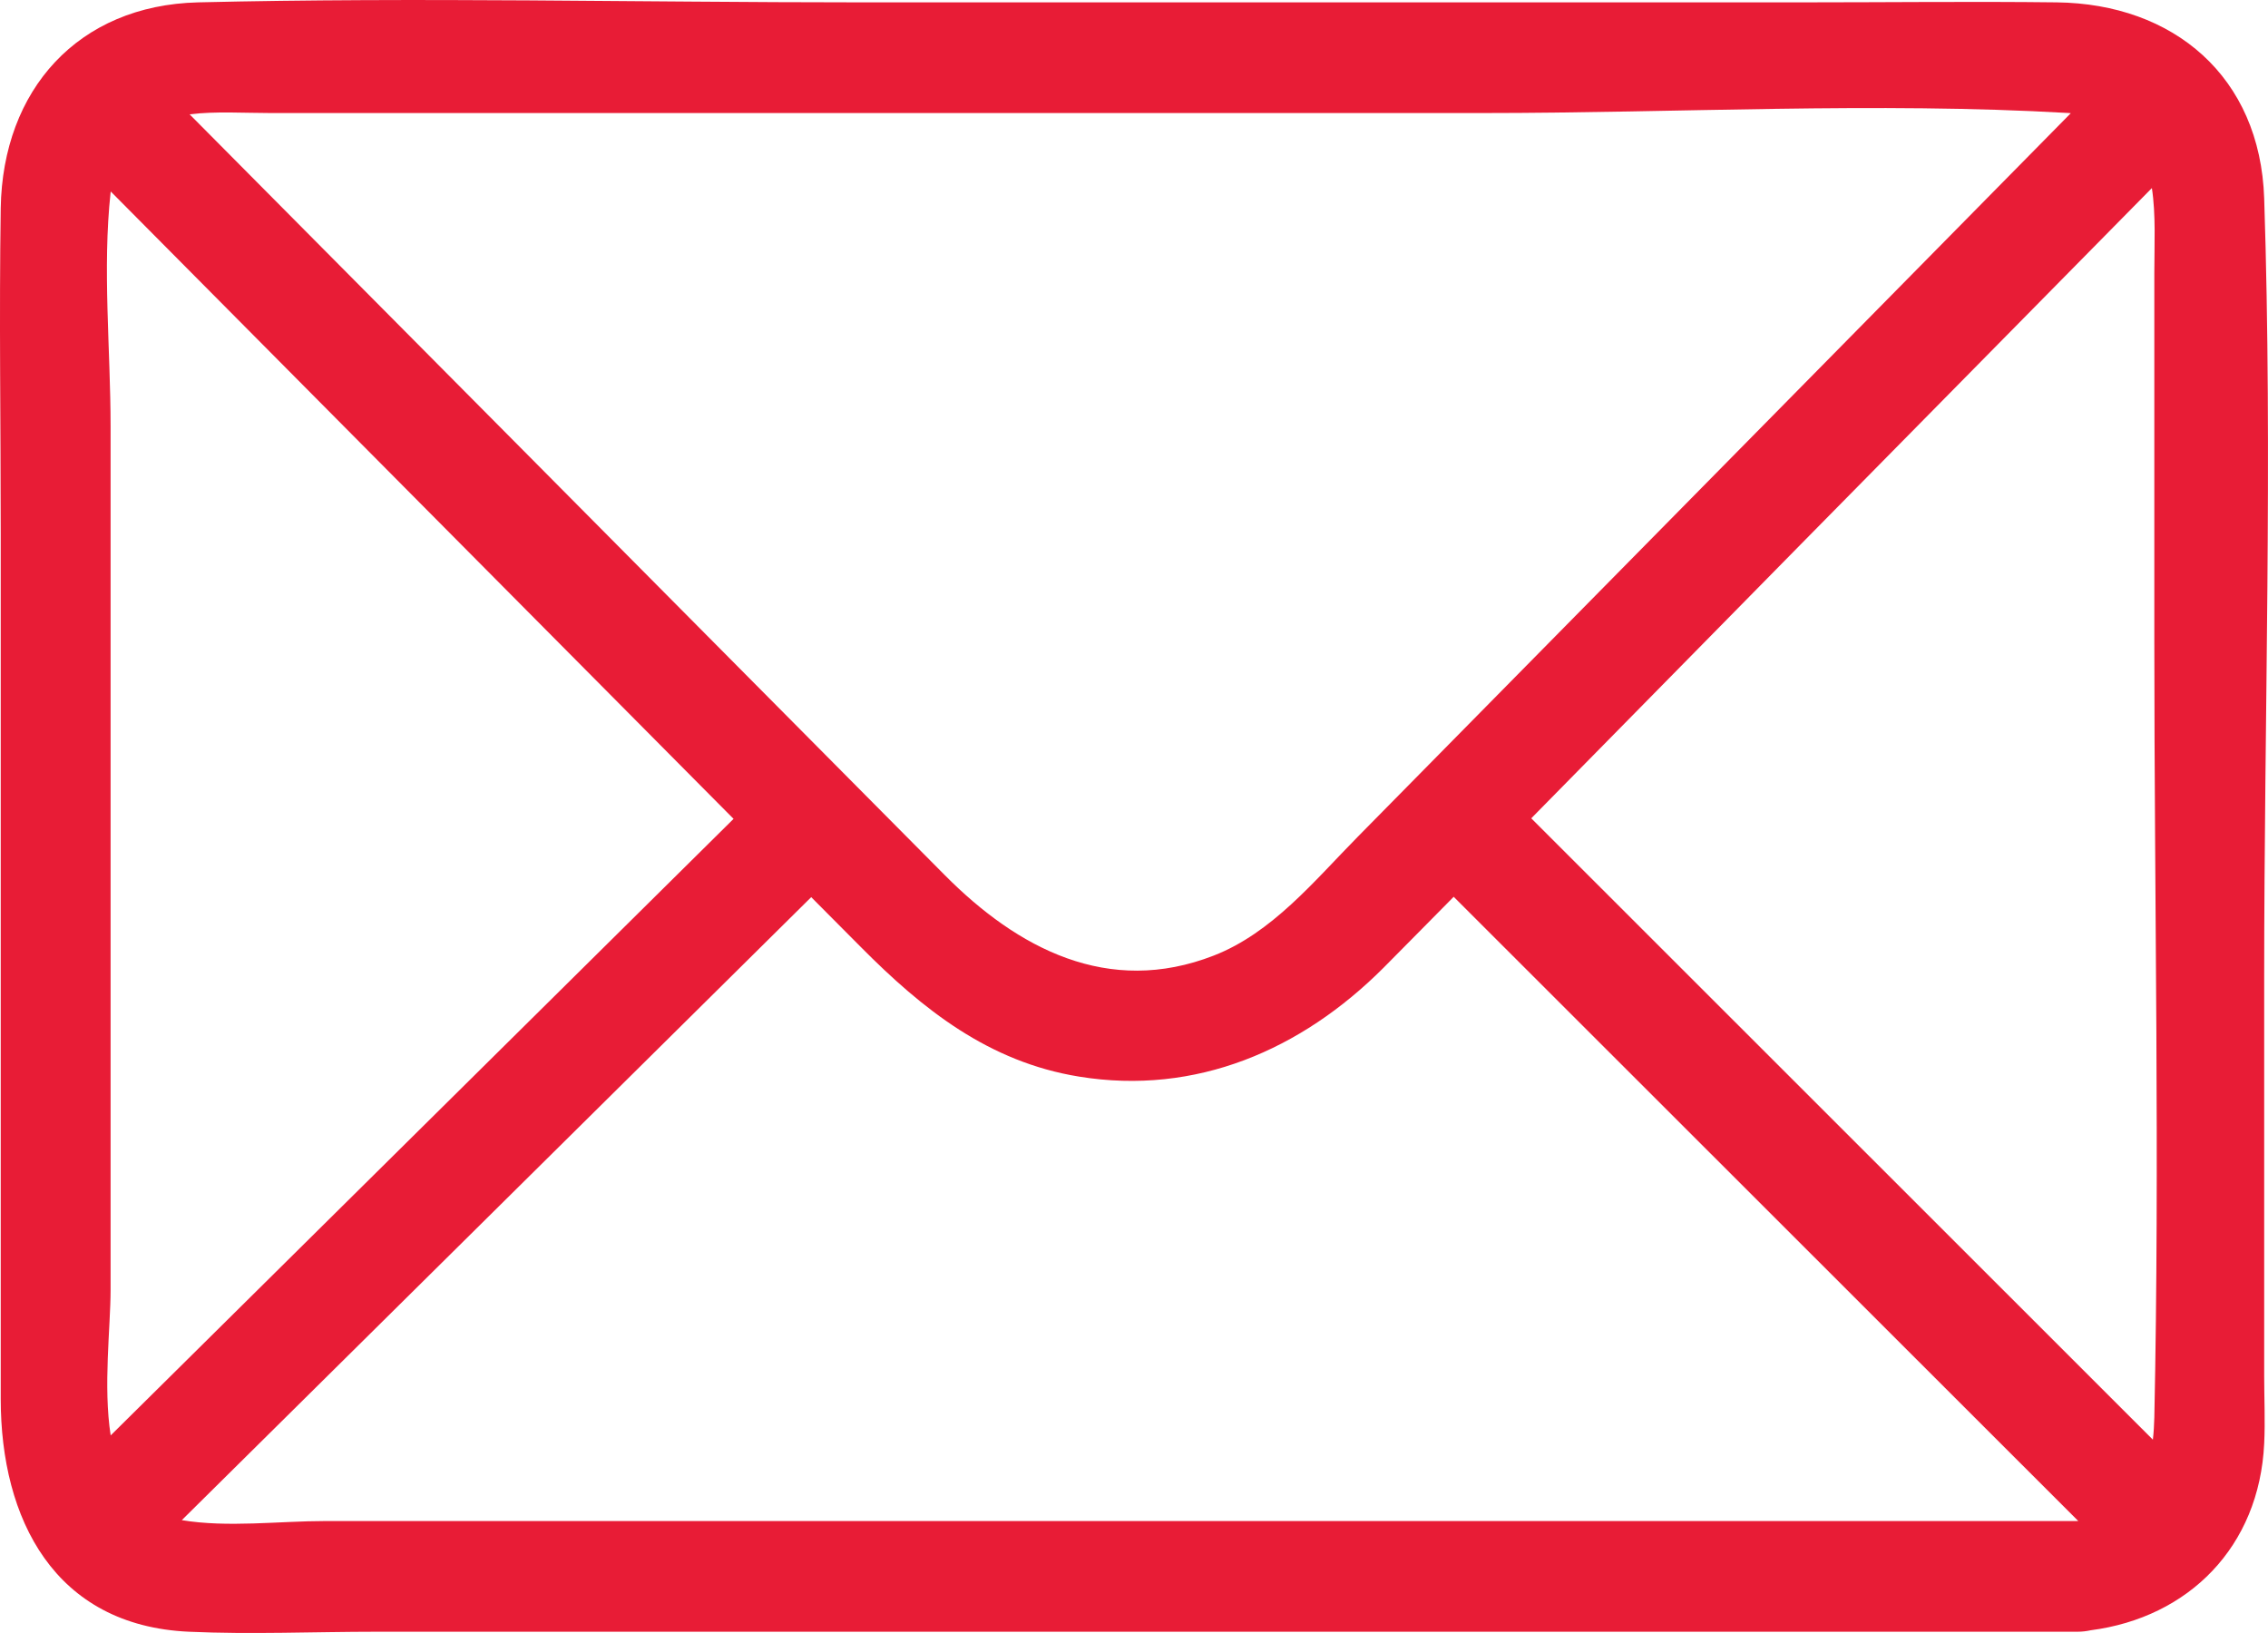 <svg width="25" height="18" viewBox="0 0 25 18" fill="none" xmlns="http://www.w3.org/2000/svg">
<path fill-rule="evenodd" clip-rule="evenodd" d="M23.747 15.623C23.745 15.707 23.74 15.789 23.731 15.869C21.447 13.586 19.163 11.303 16.879 9.02C17.867 8.017 18.853 7.012 19.841 6.009C21.134 4.698 22.427 3.385 23.72 2.073C23.765 2.367 23.747 2.699 23.747 3.006V7.086C23.747 9.93 23.807 12.781 23.747 15.623V15.623ZM22.899 16.766H7.373H3.581C3.077 16.766 2.508 16.84 2.004 16.756L8.942 9.889C9.124 10.072 9.305 10.254 9.487 10.437C10.171 11.127 10.899 11.706 11.894 11.867C13.183 12.077 14.345 11.573 15.249 10.669C15.508 10.409 15.765 10.146 16.024 9.885C18.319 12.178 20.613 14.472 22.908 16.765C22.905 16.765 22.902 16.766 22.899 16.766V16.766ZM1.219 14.218V9.653V4.698C1.219 3.858 1.128 2.959 1.219 2.123C1.22 2.118 1.221 2.115 1.221 2.111C3.51 4.416 5.798 6.721 8.086 9.026C5.797 11.292 3.509 13.557 1.22 15.822C1.136 15.281 1.219 14.63 1.219 14.218V14.218ZM2.98 1.246H6.405H16.346C18.487 1.246 20.669 1.122 22.808 1.246C22.815 1.246 22.82 1.248 22.826 1.248C20.206 3.908 17.584 6.567 14.963 9.227C14.488 9.709 14.022 10.283 13.379 10.533C12.216 10.986 11.216 10.454 10.414 9.646C8.866 8.087 7.318 6.527 5.77 4.967C4.543 3.732 3.317 2.496 2.09 1.26C2.375 1.225 2.691 1.246 2.98 1.246V1.246ZM24.958 10.769C24.958 7.914 25.052 5.042 24.958 2.188C24.914 0.844 23.96 0.041 22.67 0.026C21.741 0.015 20.811 0.026 19.882 0.026H9.462C7.039 0.026 4.607 -0.032 2.184 0.026C0.861 0.058 0.029 0.99 0.008 2.295C-0.01 3.488 0.008 4.682 0.008 5.874V15.42C0.008 16.744 0.6 17.919 2.082 17.986C2.769 18.017 3.464 17.986 4.152 17.986H22.447H22.899C22.952 17.986 23 17.98 23.045 17.97C24.126 17.83 24.905 17.049 24.958 15.911C24.97 15.665 24.958 15.416 24.958 15.169V10.769Z" fill="#E81C36"/>
</svg>
